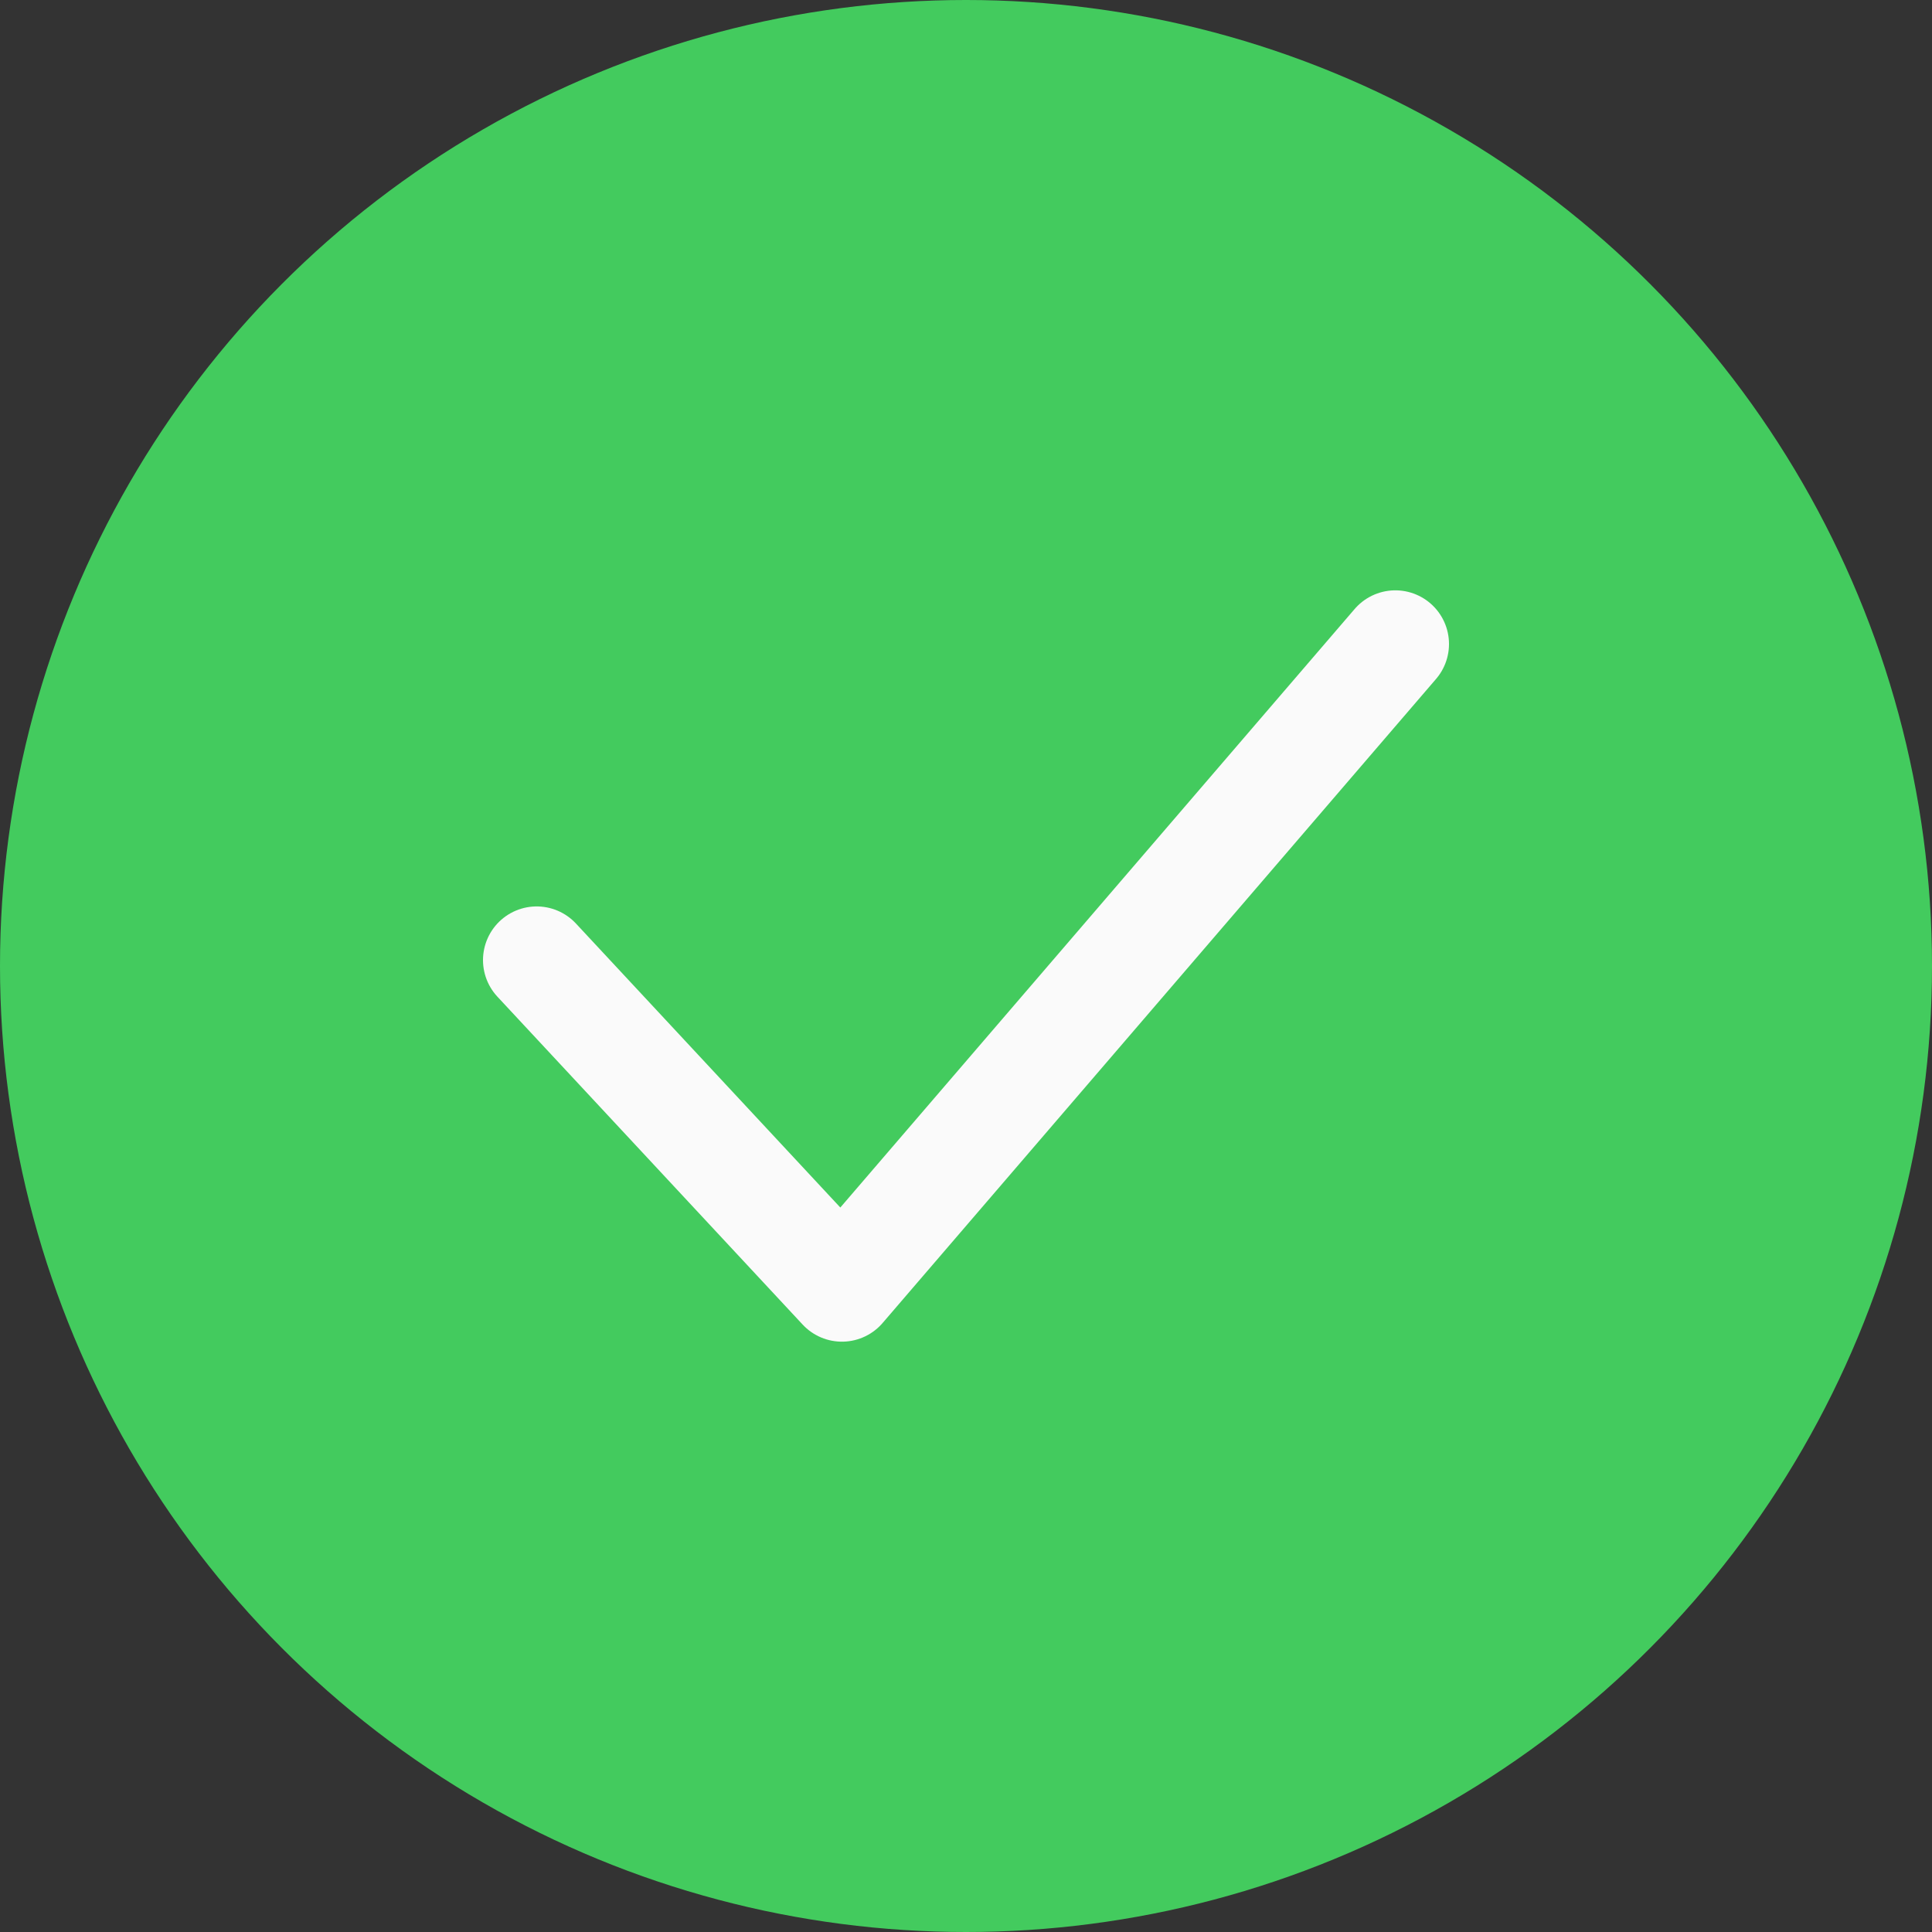 <svg xmlns="http://www.w3.org/2000/svg" width="18" height="18" viewBox="0 0 18 18" fill="none"><rect x="0" y="0" width="18" height="18" fill="#333333" stroke="none"/><circle cx="9" cy="9" r="9" fill="#43CB5E"/><path d="M5 8.945L7.844 12L13 6" stroke="#FAFAFA" stroke-linecap="round" stroke-linejoin="round"/></svg>
